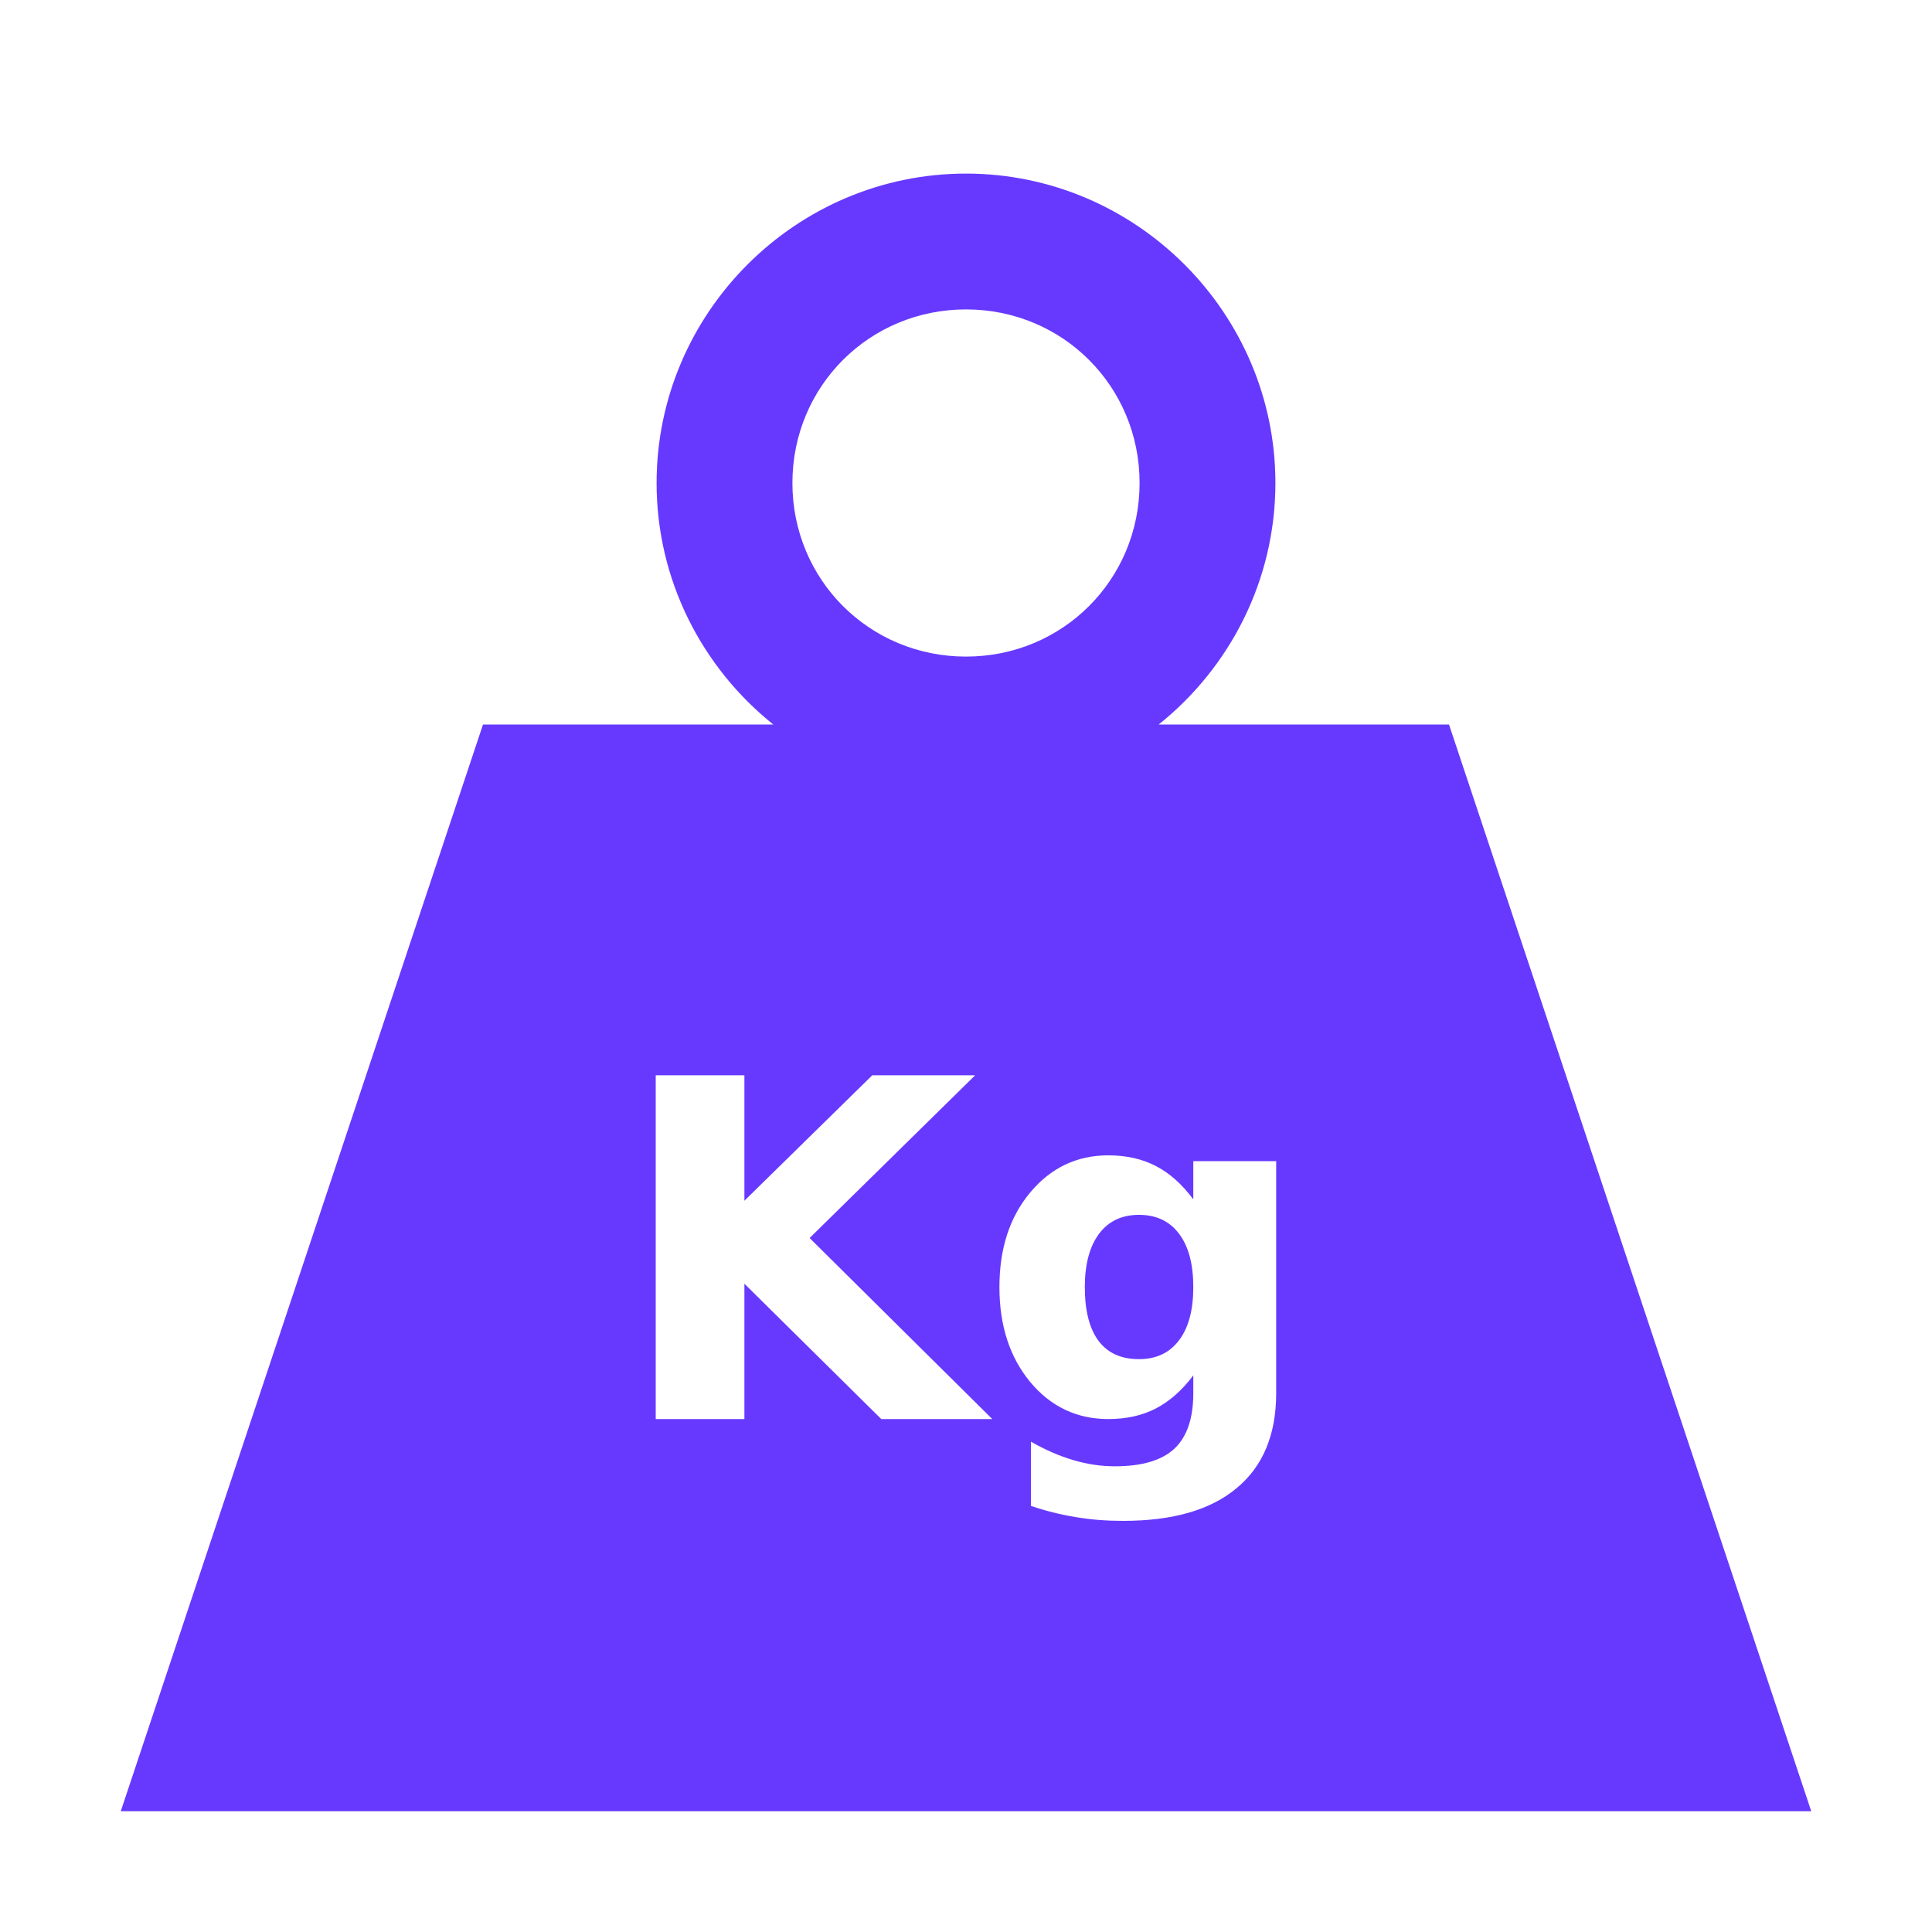 <svg width="20" height="20" viewBox="0 0 20 20" fill="none" xmlns="http://www.w3.org/2000/svg">
<path d="M10 1.797C8.239 1.797 6.797 3.239 6.797 5C6.797 6.008 7.27 6.912 8.005 7.5H5L1.25 18.75H18.75L15 7.5H11.995C12.73 6.912 13.203 6.008 13.203 5C13.203 3.239 11.761 1.797 10 1.797ZM10 3.203C11.001 3.203 11.797 3.999 11.797 5C11.797 6.001 11.001 6.797 10 6.797C8.999 6.797 8.203 6.001 8.203 5C8.203 3.999 8.999 3.203 10 3.203ZM6.788 11.131H7.706V12.43L9.03 11.131H10.095L8.381 12.816L10.272 14.69H9.123L7.706 13.289V14.69H6.788V11.131ZM11.473 11.96C11.659 11.96 11.823 11.997 11.964 12.07C12.106 12.143 12.236 12.258 12.353 12.416V12.02H13.211V14.421C13.211 14.85 13.075 15.178 12.804 15.403C12.534 15.631 12.141 15.744 11.626 15.744C11.459 15.744 11.298 15.732 11.142 15.706C10.982 15.68 10.825 15.641 10.672 15.589V14.924C10.822 15.01 10.968 15.073 11.111 15.115C11.254 15.158 11.398 15.179 11.543 15.179C11.822 15.179 12.027 15.118 12.158 14.996C12.288 14.873 12.353 14.682 12.353 14.421V14.238C12.236 14.393 12.106 14.508 11.964 14.581C11.823 14.654 11.659 14.69 11.473 14.69C11.148 14.69 10.878 14.562 10.665 14.307C10.452 14.049 10.346 13.722 10.346 13.324C10.346 12.925 10.452 12.599 10.665 12.344C10.878 12.089 11.148 11.96 11.473 11.96ZM11.79 12.576C11.614 12.576 11.476 12.641 11.378 12.771C11.28 12.902 11.23 13.086 11.23 13.324C11.23 13.569 11.278 13.755 11.373 13.882C11.469 14.008 11.608 14.07 11.79 14.07C11.969 14.07 12.107 14.005 12.205 13.875C12.304 13.745 12.353 13.561 12.353 13.324C12.353 13.086 12.304 12.902 12.205 12.771C12.107 12.641 11.969 12.576 11.79 12.576H11.79Z" fill="#6739FF"/>
</svg>

